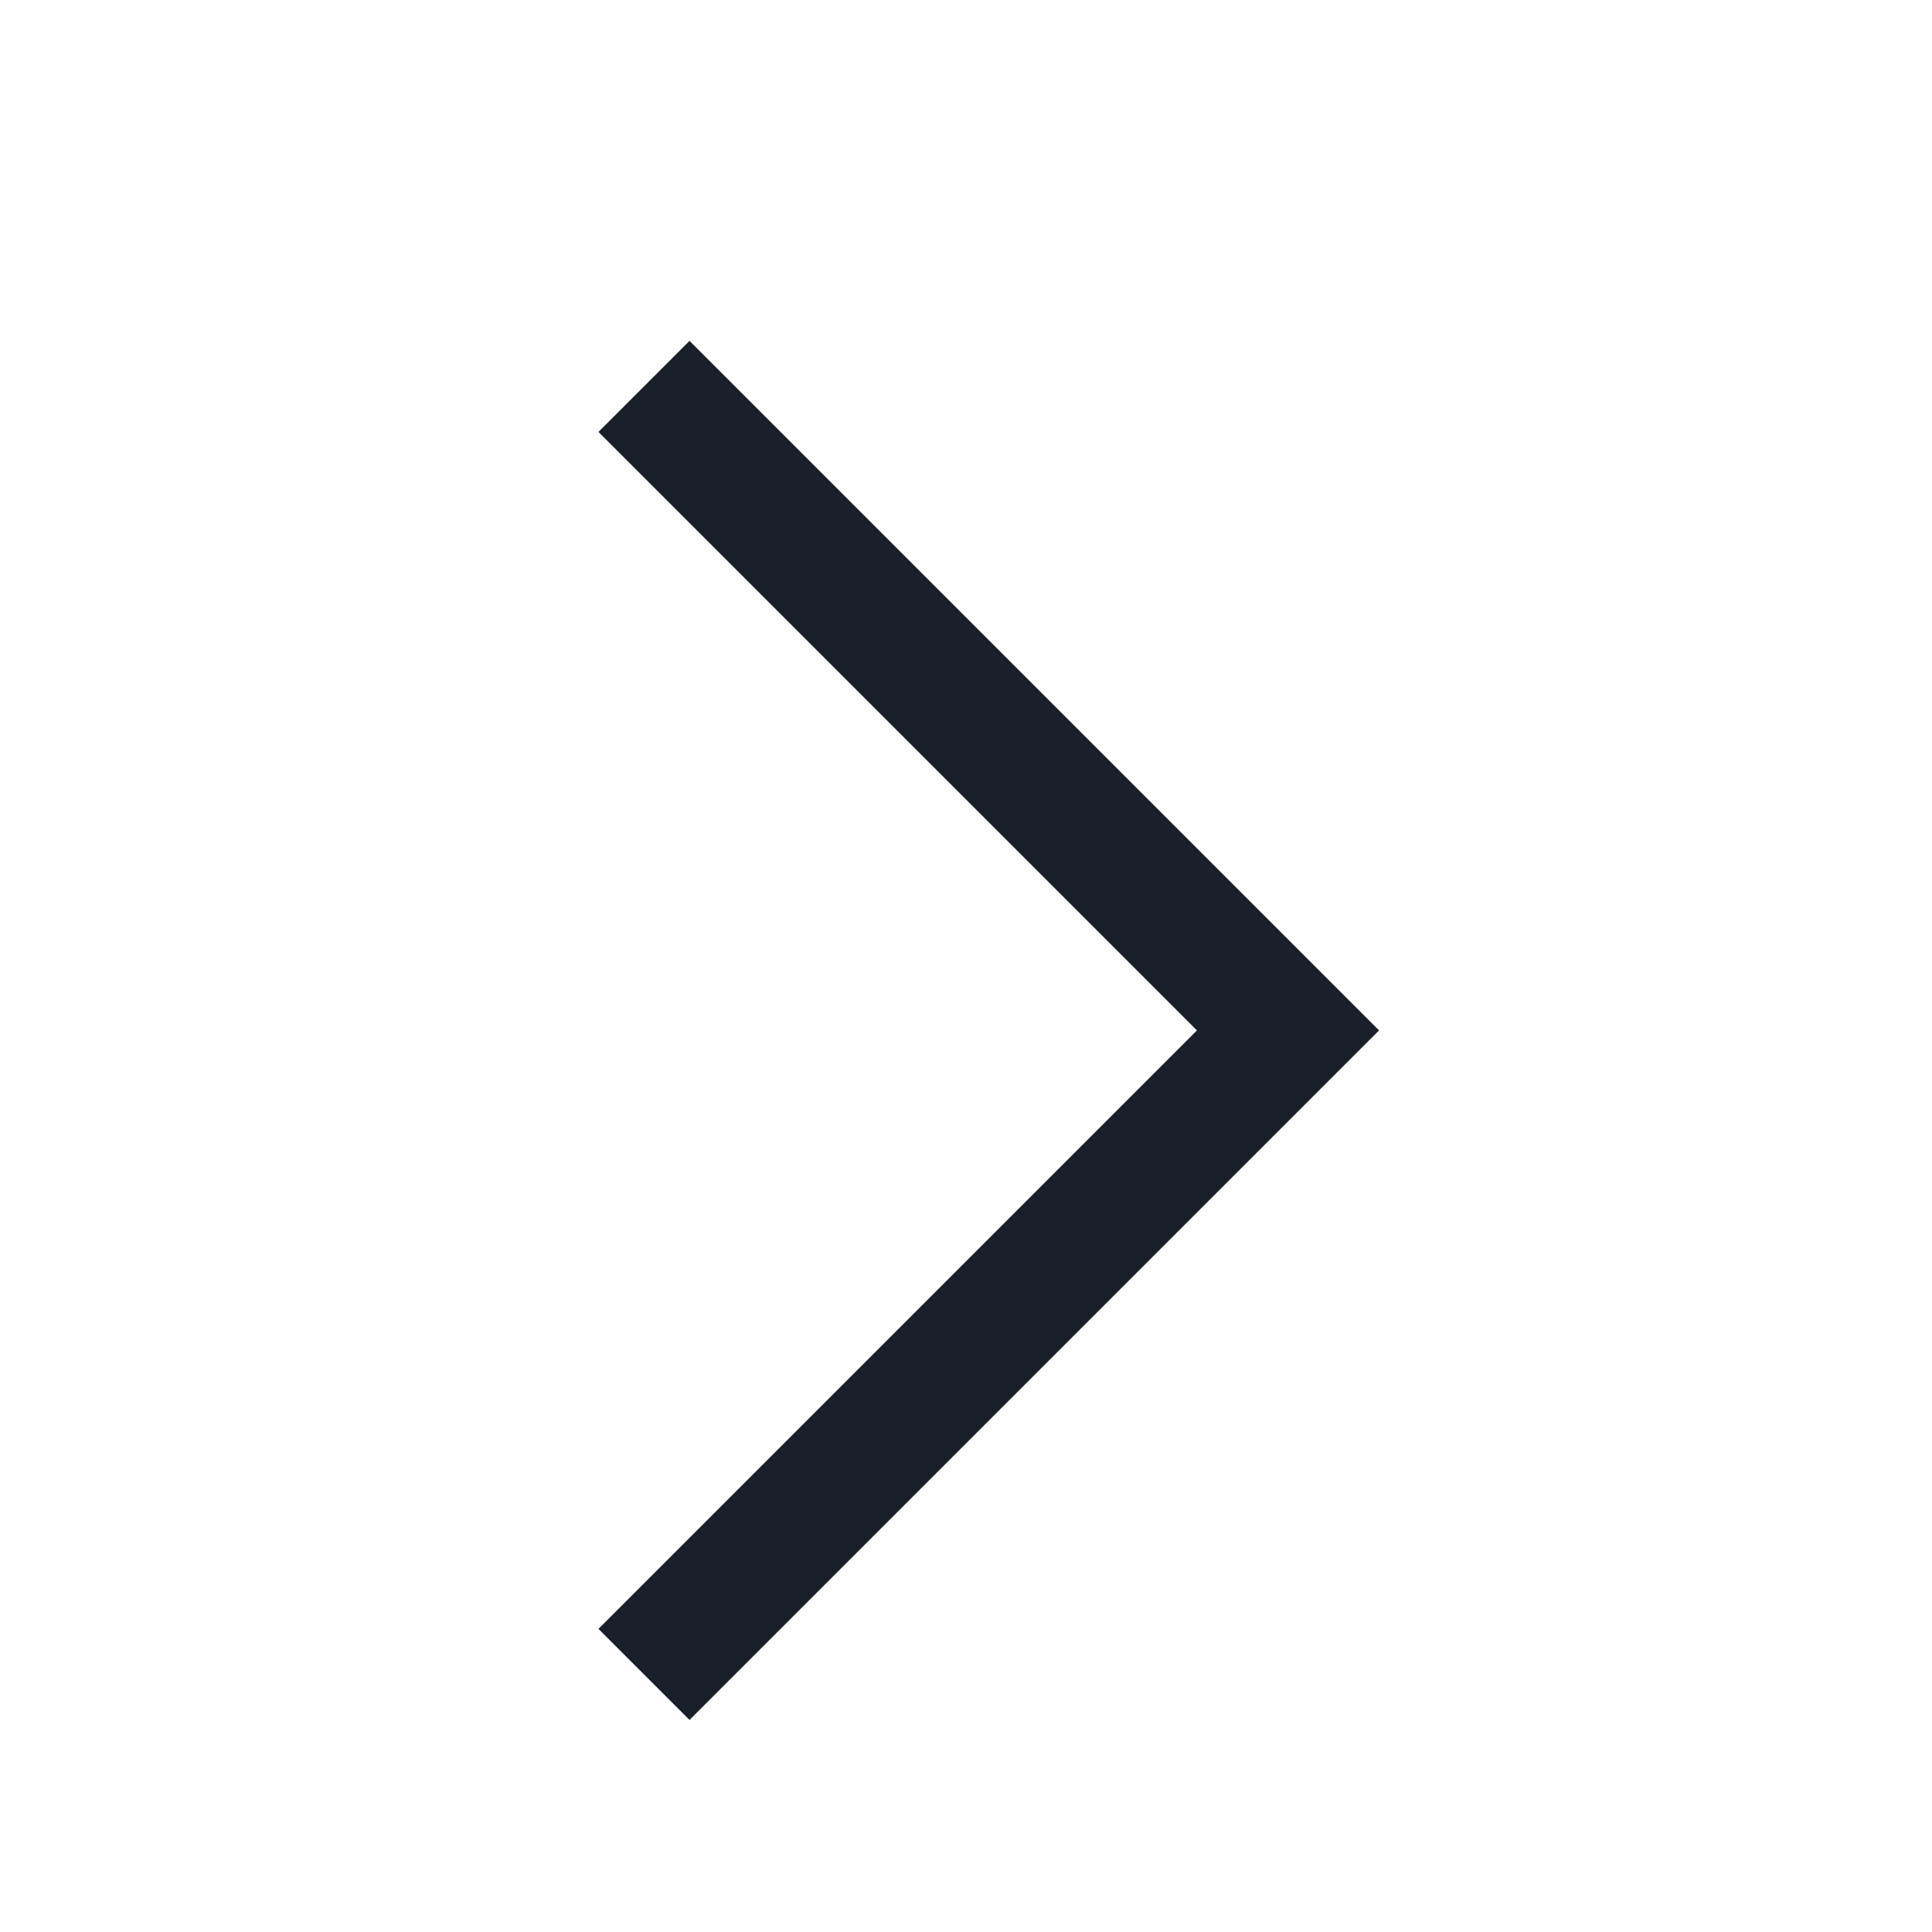 <svg xmlns="http://www.w3.org/2000/svg" width="15" height="15" viewBox="0 0 15 15">
  <g id="그룹_8705" data-name="그룹 8705" transform="translate(0 15) rotate(-90)">
    <rect id="사각형_58" data-name="사각형 58" width="15" height="15" fill="none"/>
    <path id="Shape_1_copy_4" data-name="Shape 1 copy 4" d="M0,0,5,5l5-5" transform="translate(2 5)" fill="none" stroke="#191f28" stroke-width="1"/>
  </g>
</svg>

